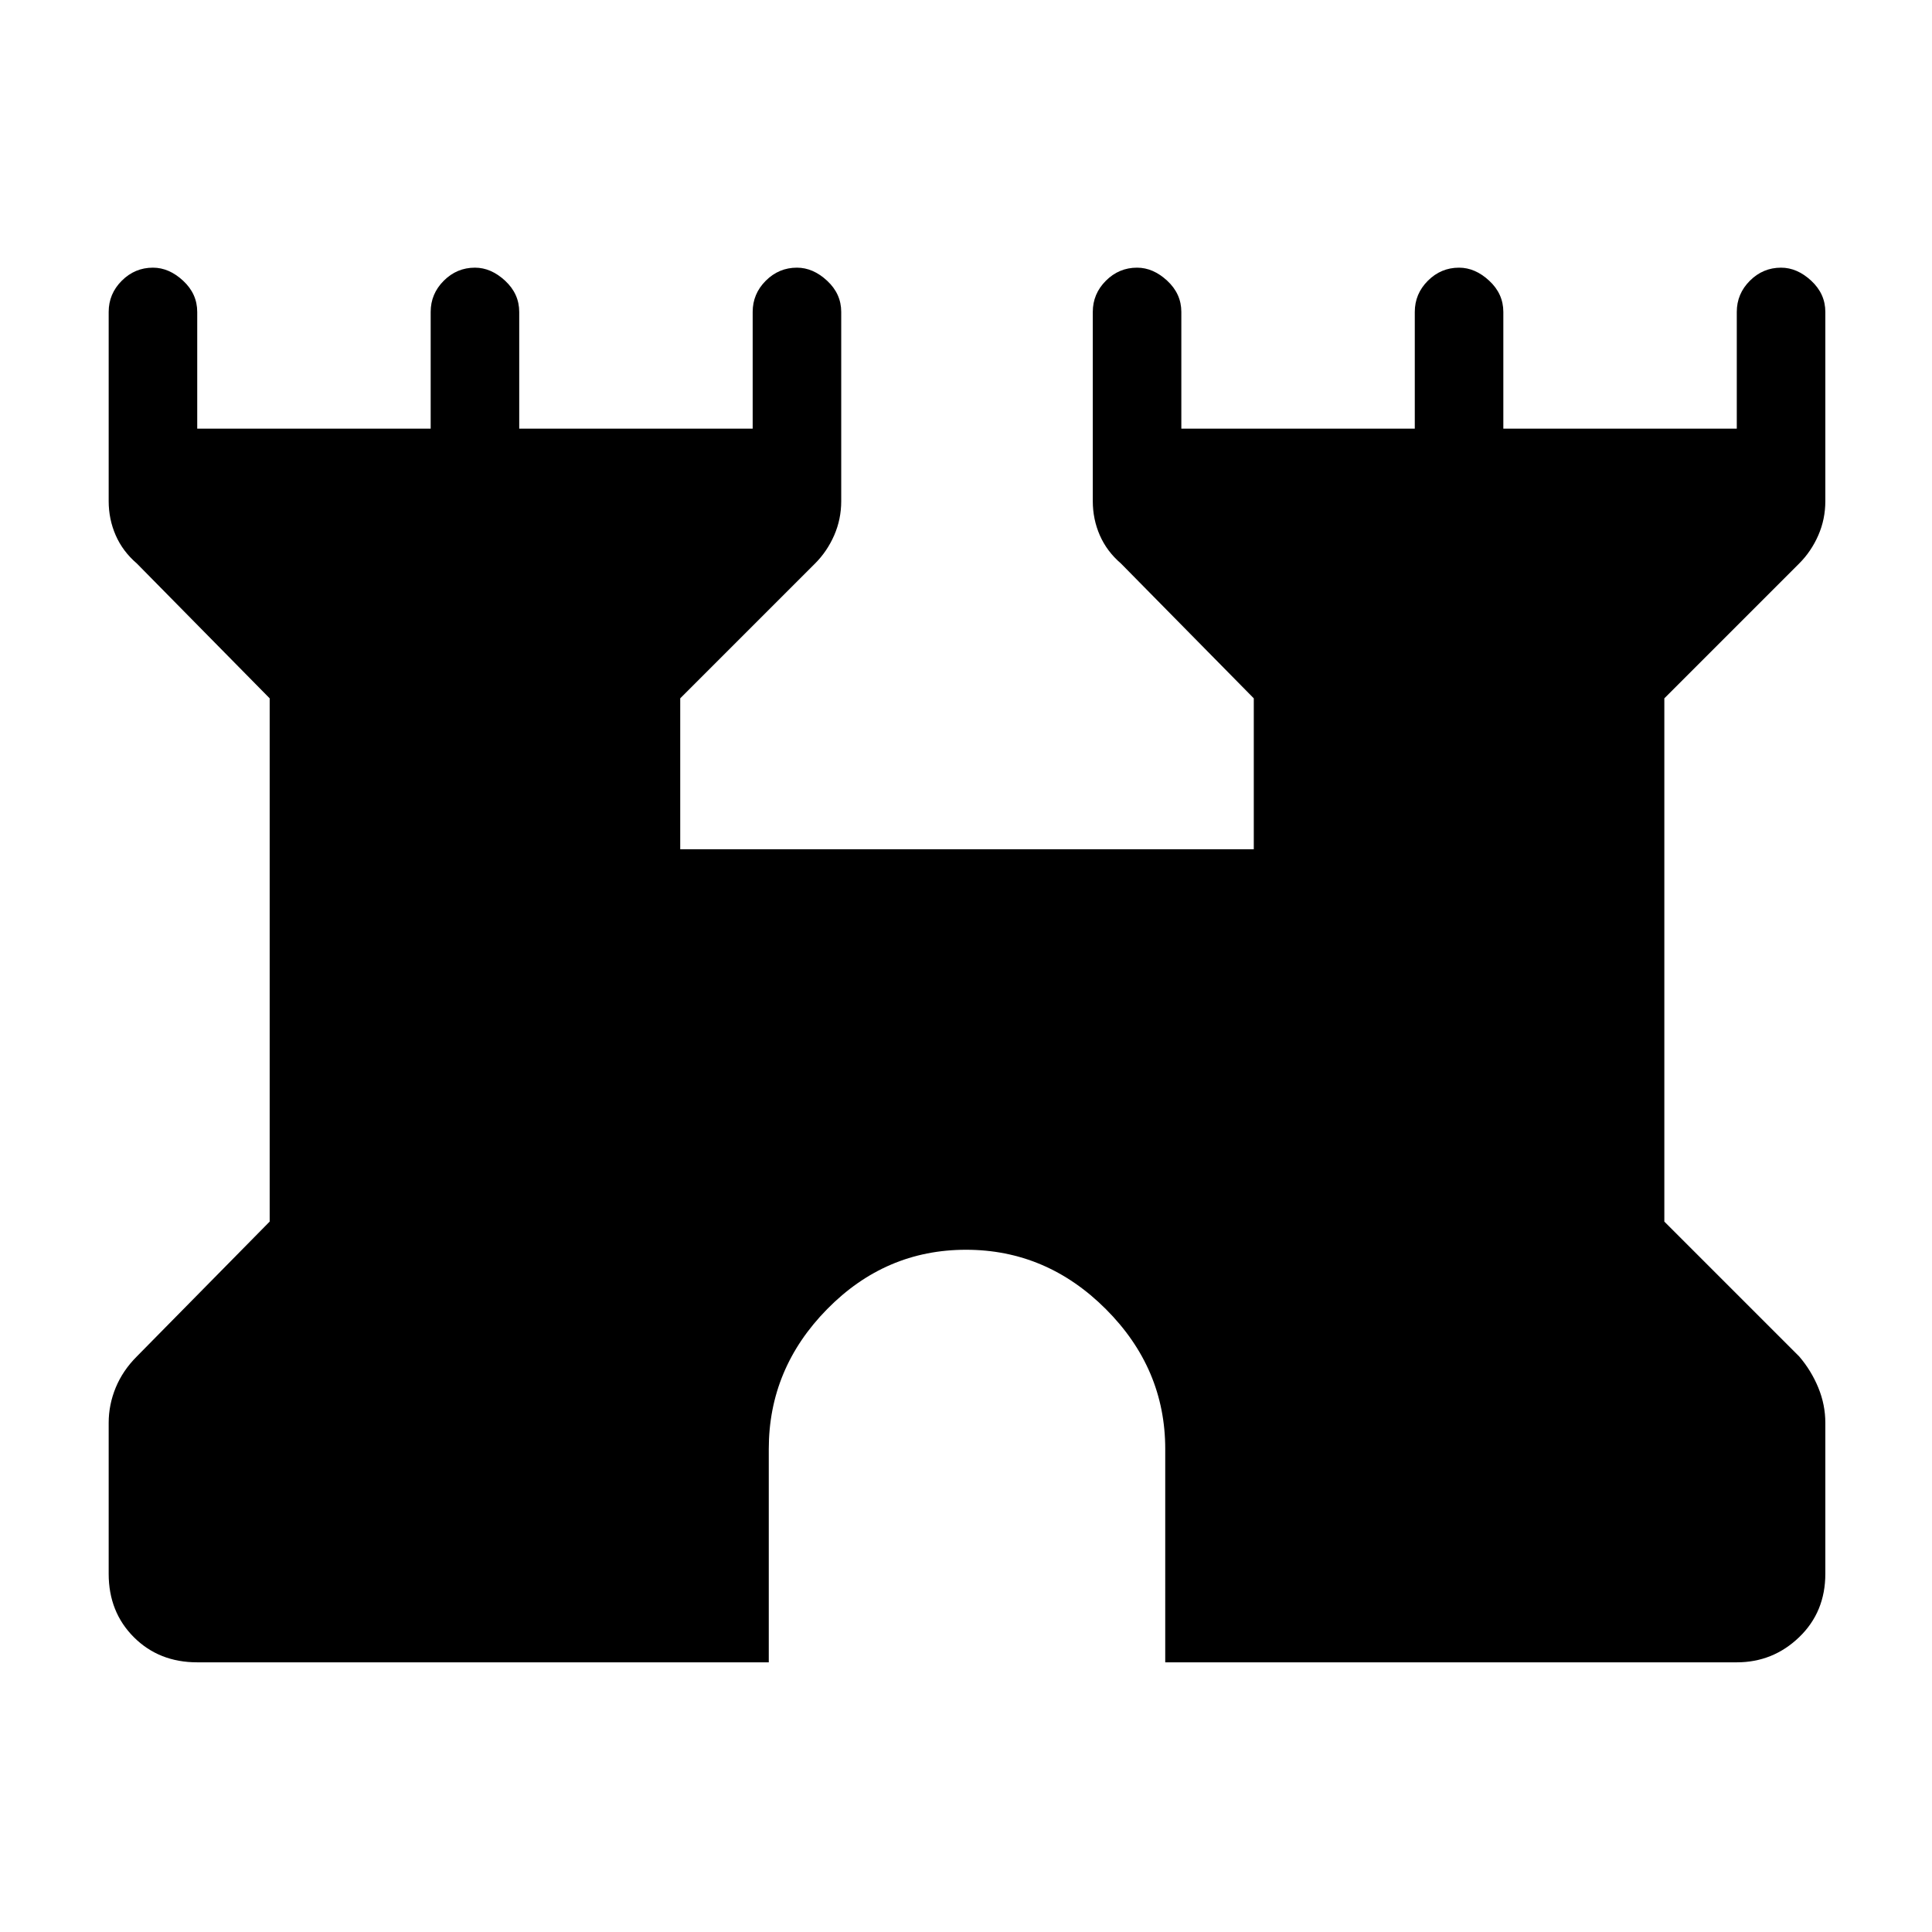<svg xmlns="http://www.w3.org/2000/svg" height="48" width="48"><path d="M4.9 41.3q-.95 0-1.575-.625T2.7 39.1v-3.75q0-.45.175-.875T3.4 33.7l3.3-3.35v-13L3.4 14q-.35-.3-.525-.7-.175-.4-.175-.85v-4.7q0-.45.325-.775T3.8 6.65q.4 0 .75.325t.35.775v2.9h5.8v-2.9q0-.45.325-.775t.775-.325q.4 0 .75.325t.35.775v2.9h5.8v-2.9q0-.45.325-.775t.775-.325q.4 0 .75.325t.35.775v4.7q0 .45-.175.85-.175.4-.475.7l-3.35 3.35v3.75h14.25v-3.75L27.85 14q-.35-.3-.525-.7-.175-.4-.175-.85v-4.7q0-.45.325-.775t.775-.325q.4 0 .75.325t.35.775v2.9h5.8v-2.9q0-.45.325-.775t.775-.325q.4 0 .75.325t.35.775v2.9h5.8v-2.9q0-.45.325-.775t.775-.325q.4 0 .75.325t.35.775v4.7q0 .45-.175.85-.175.4-.475.7l-3.35 3.35v13l3.35 3.35q.3.35.475.775.175.425.175.875v3.75q0 .95-.65 1.575t-1.55.625h-14.2V36q0-2-1.475-3.475T24 31.05q-2 0-3.45 1.475Q19.1 34 19.1 36v5.3Z"/></svg>